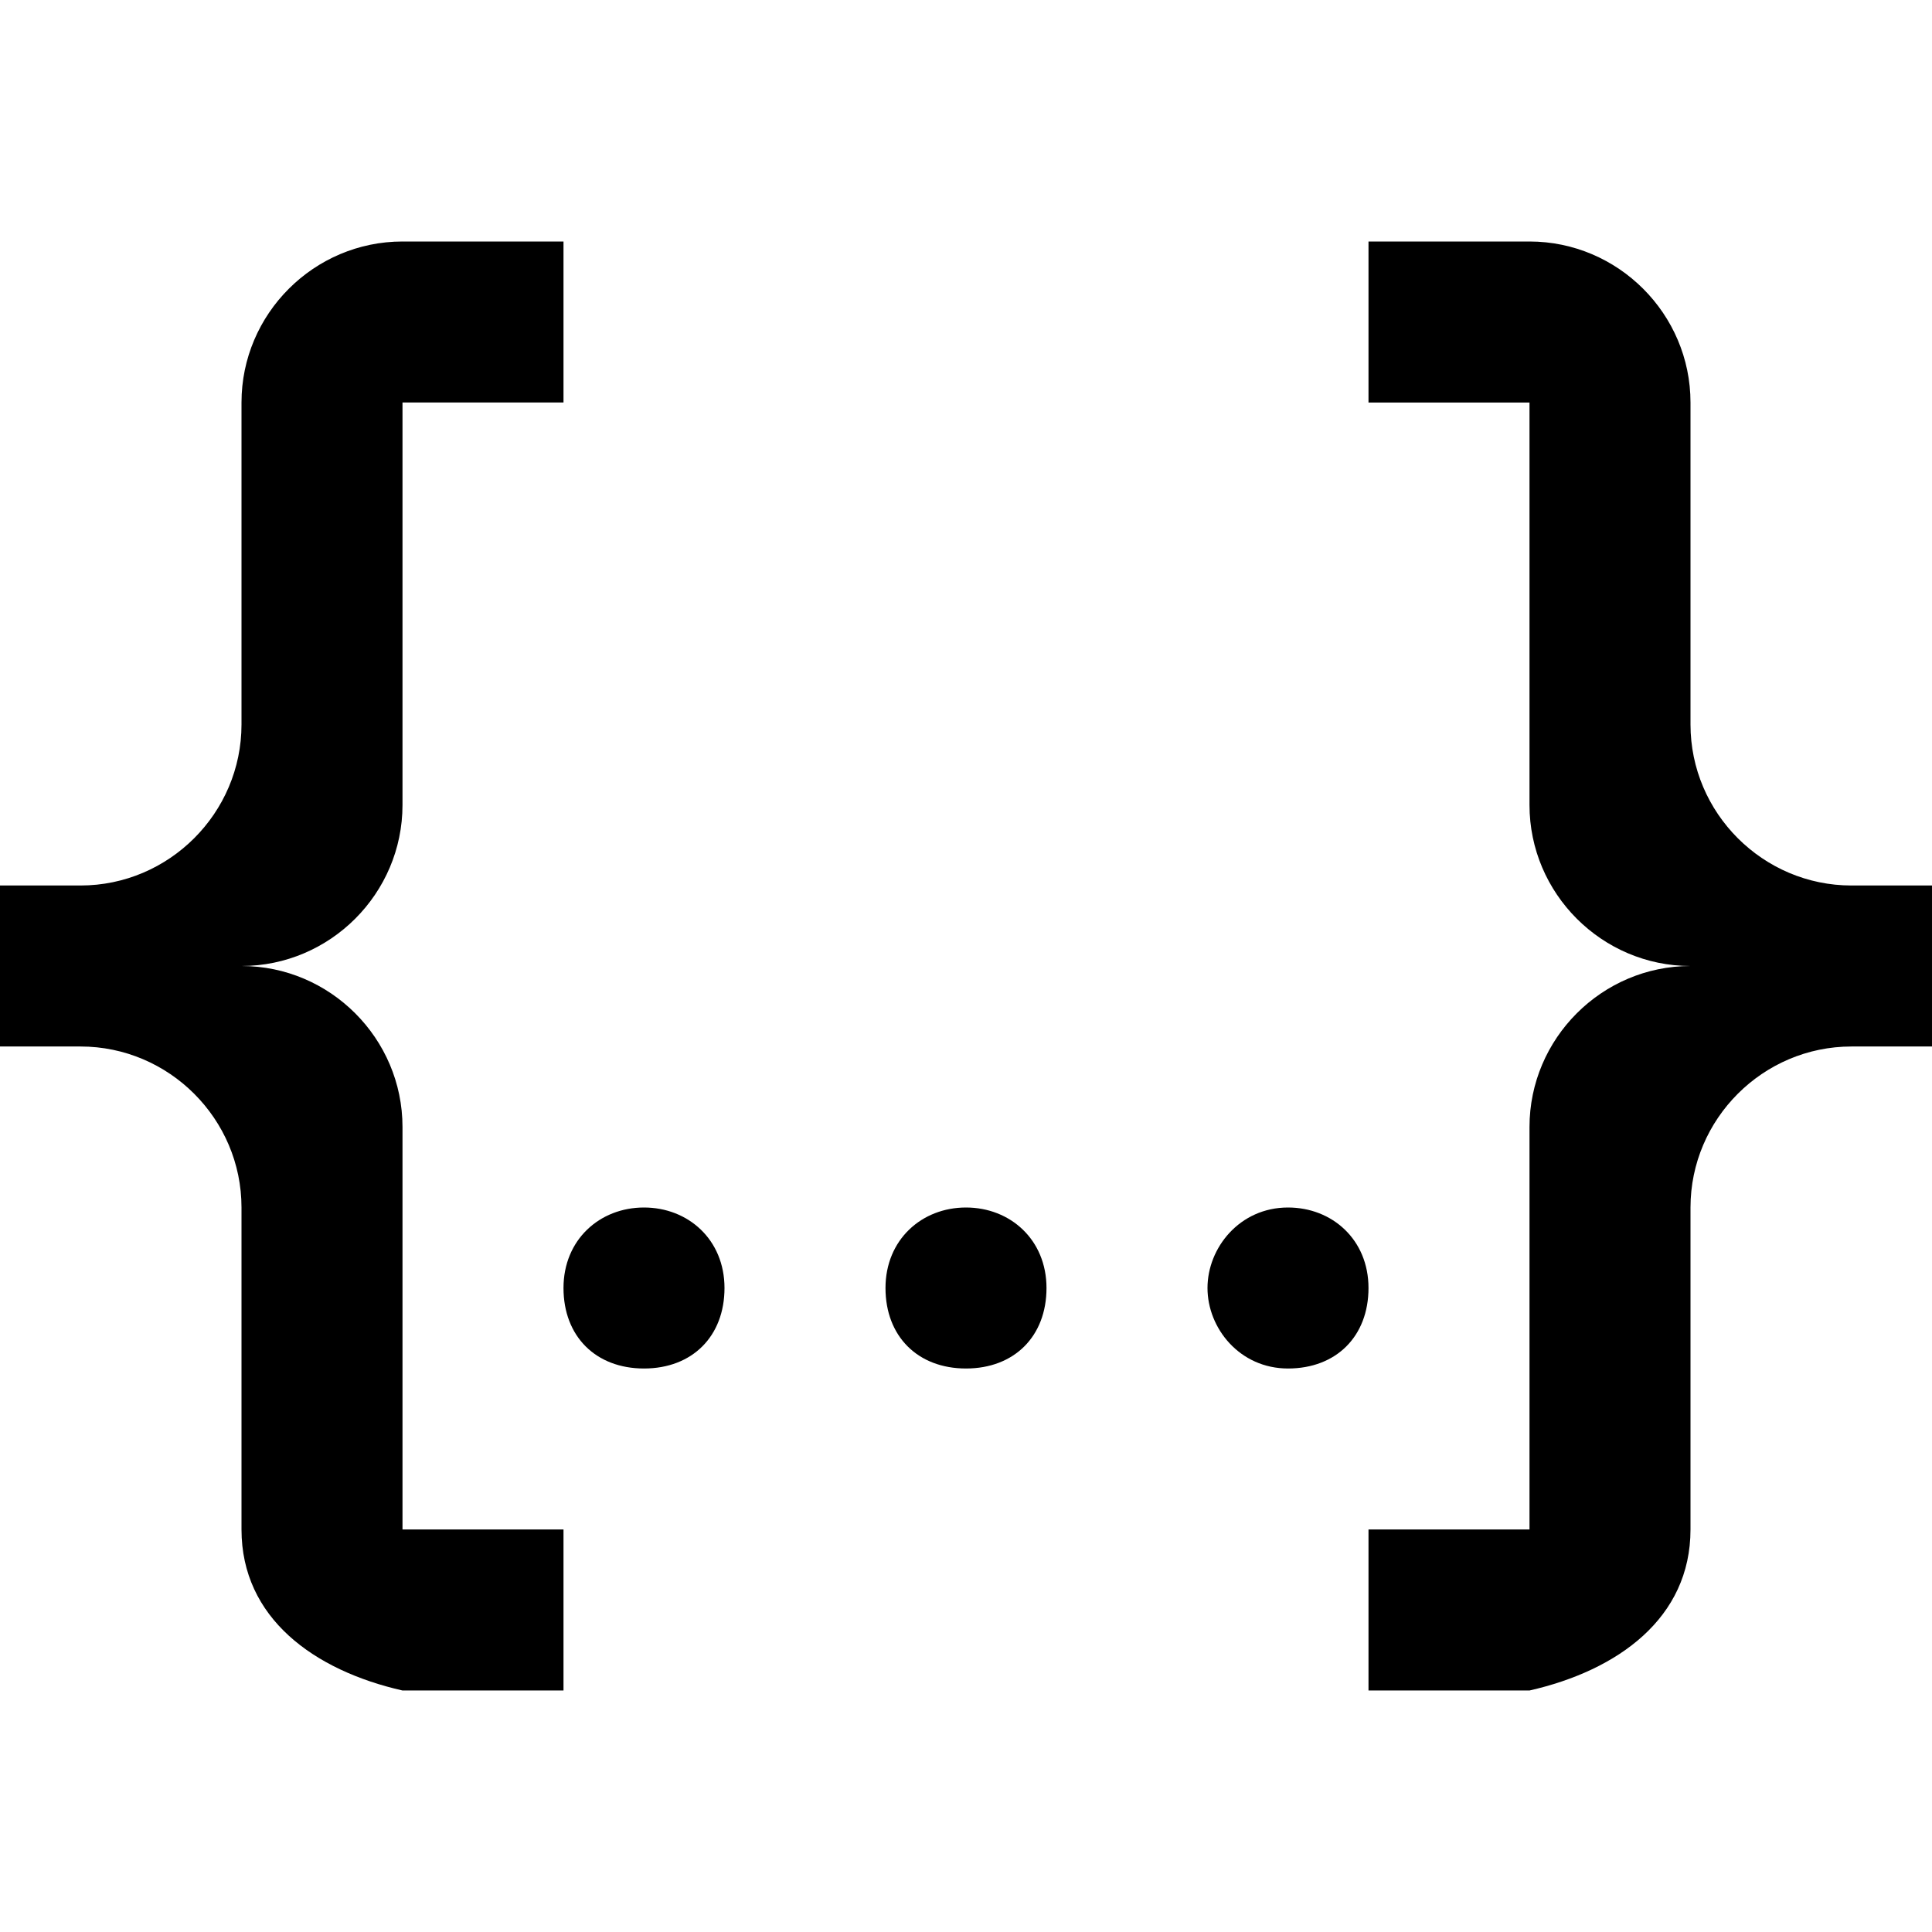 <svg enable-background="new 0 0 48 48" viewBox="0 0 48 48" xmlns="http://www.w3.org/2000/svg"><path d="m10 6h4v4h-4v10c0 2.2-1.8 4-4 4 2.2 0 4 1.8 4 4v10h4v4h-4c-2.2-.5-4-1.8-4-4v-8c0-2.2-1.8-4-4-4h-2v-4h2c2.2 0 4-1.8 4-4v-8c0-2.2 1.8-4 4-4zm28 0c2.2 0 4 1.8 4 4v8c0 2.2 1.8 4 4 4h2v4h-2c-2.2 0-4 1.8-4 4v8c0 2.2-1.8 3.5-4 4h-4v-4h4v-10c0-2.2 1.8-4 4-4-2.2 0-4-1.8-4-4v-10h-4v-4zm-14 24c1.1 0 2 .8 2 2s-.8 2-2 2-2-.8-2-2 .9-2 2-2zm-8 0c1.1 0 2 .8 2 2s-.8 2-2 2-2-.8-2-2 .9-2 2-2zm16 0c1.1 0 2 .8 2 2s-.8 2-2 2-2-1-2-2 .8-2 2-2z"/></svg>